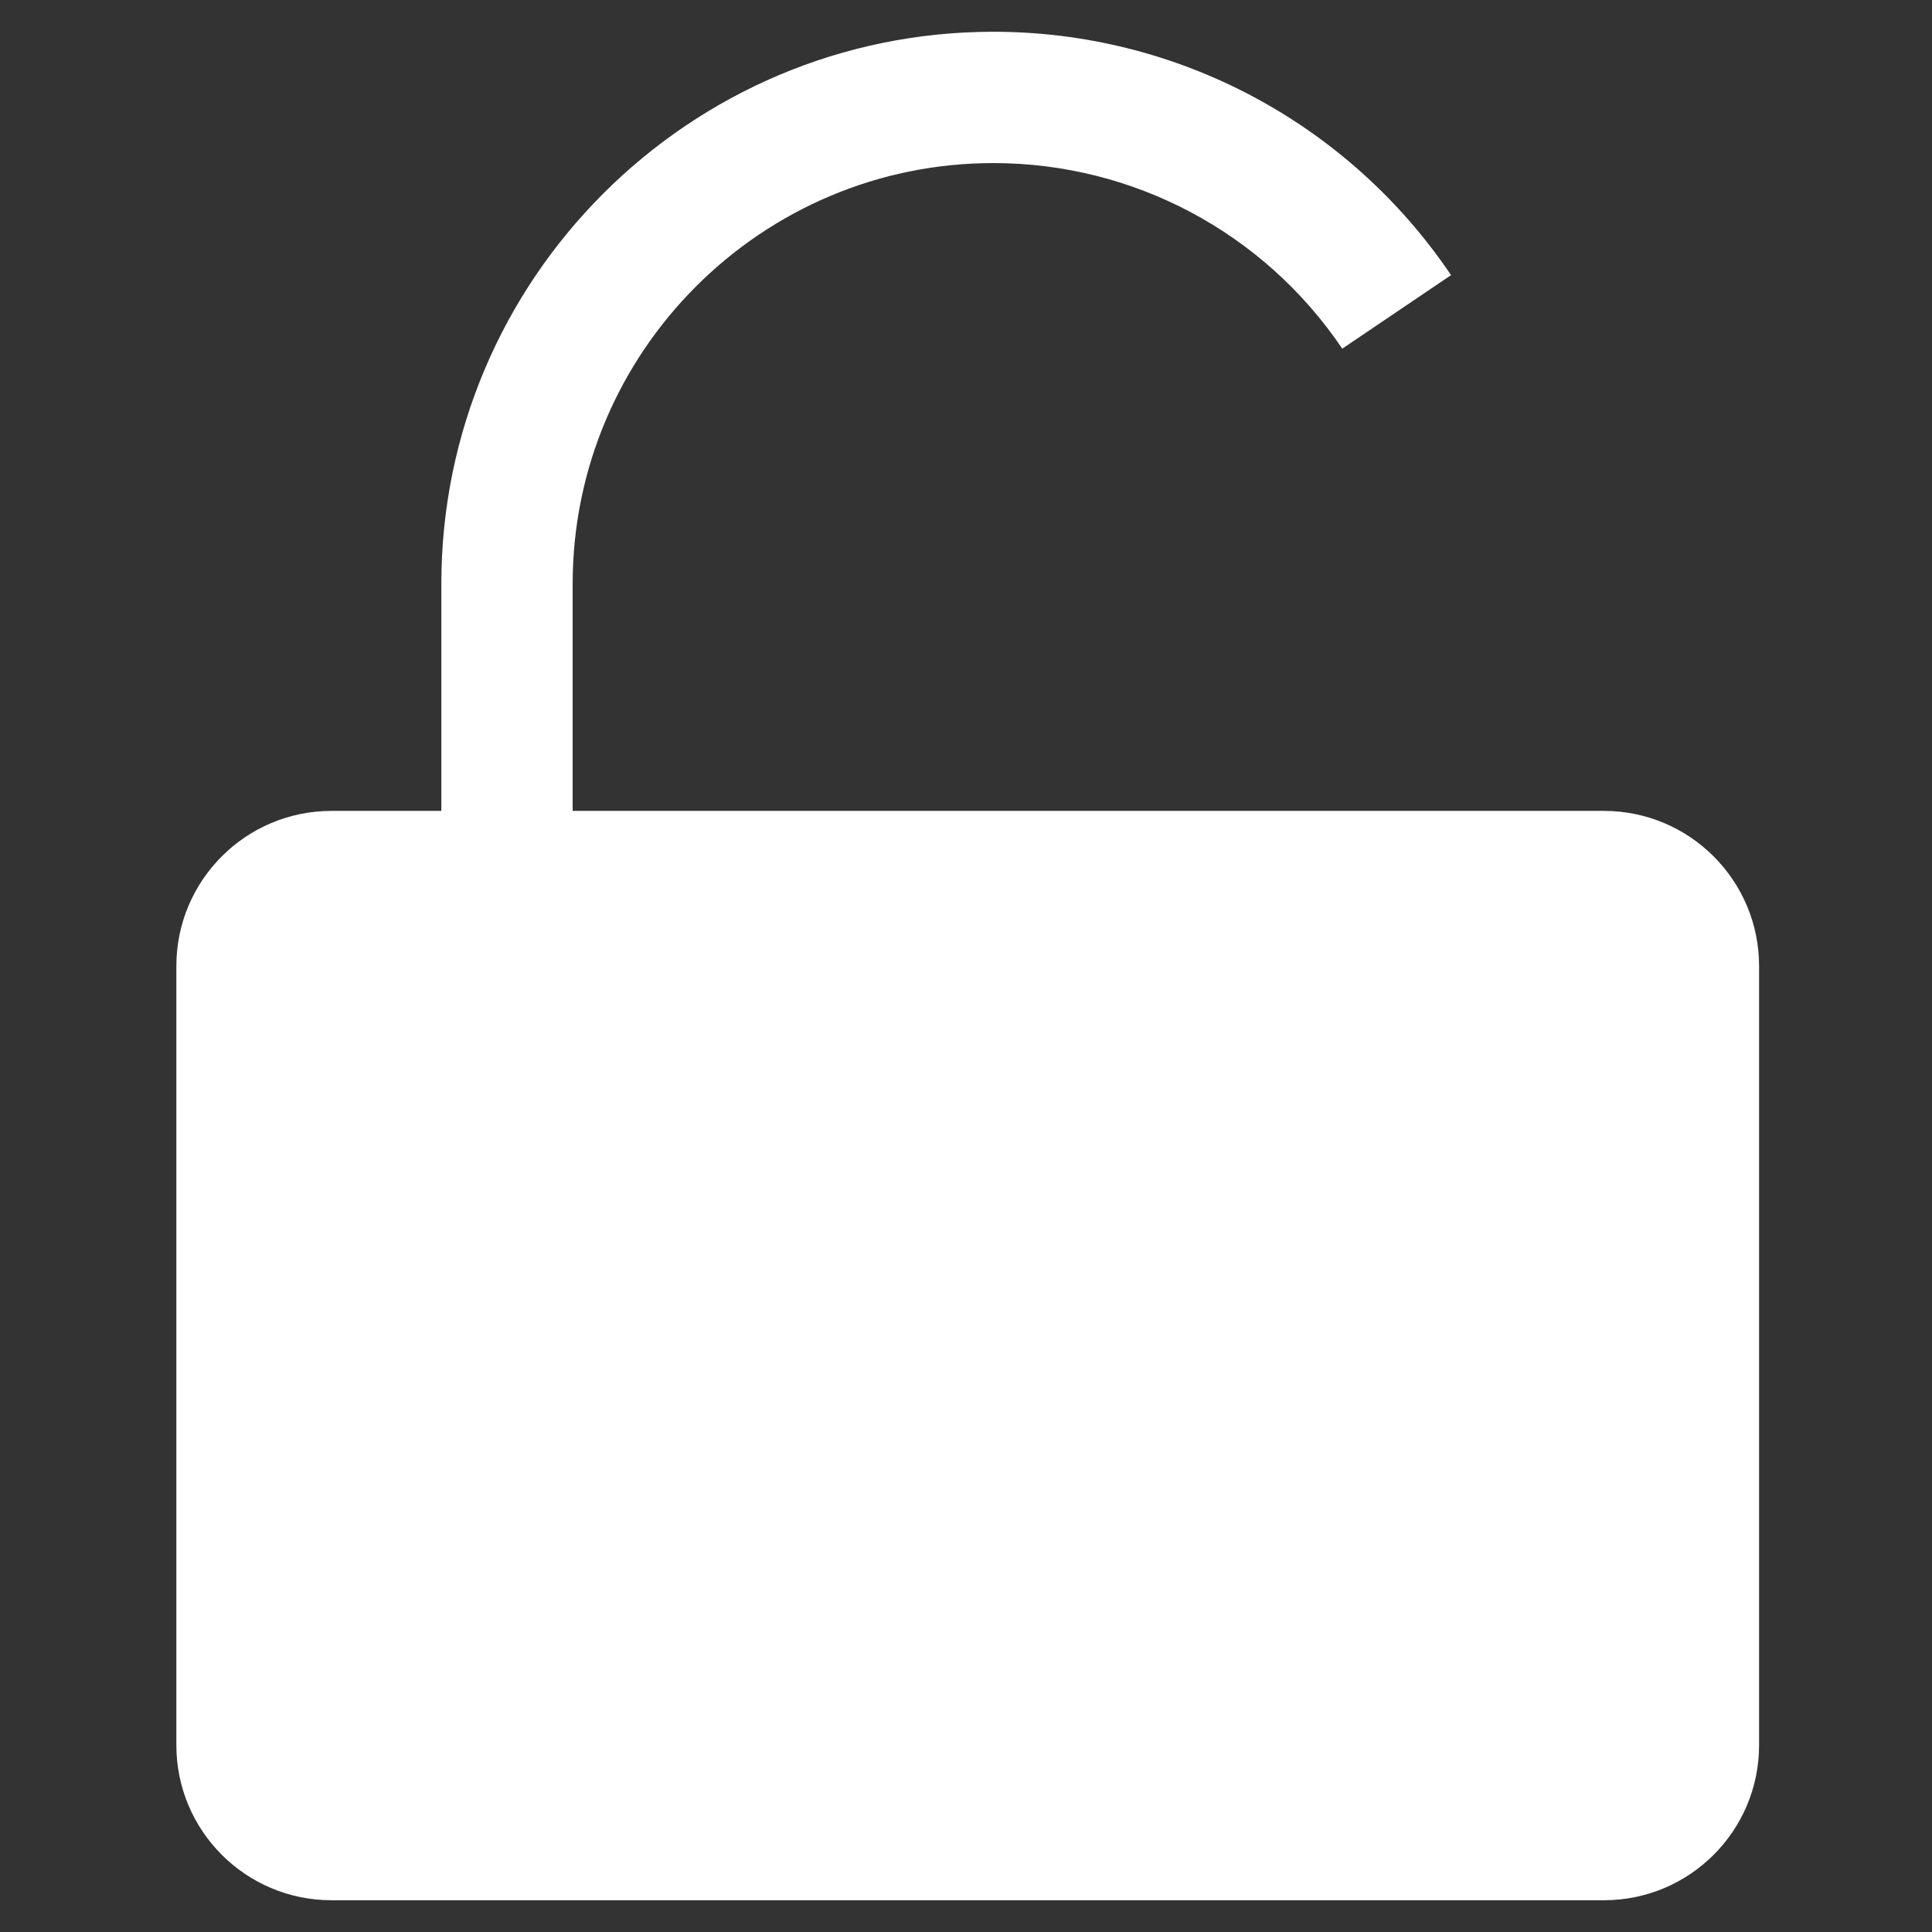 <?xml version="1.0" encoding="utf-8"?>
<!-- Generator: Adobe Illustrator 15.1.0, SVG Export Plug-In . SVG Version: 6.00 Build 0)  -->
<!DOCTYPE svg PUBLIC "-//W3C//DTD SVG 1.1//EN" "http://www.w3.org/Graphics/SVG/1.1/DTD/svg11.dtd">
<svg version="1.1" id="Layer_1" xmlns="http://www.w3.org/2000/svg" xmlns:xlink="http://www.w3.org/1999/xlink" x="0px" y="0px"
	 width="32px" height="32px" viewBox="0 0 32 32" enable-background="new 0 0 32 32" xml:space="preserve">
<rect x="0" y="0" width="32" height="32" fill="#333333" stroke="none"/>
<path fill="#ffffff" d="M26.565,13.431H9.485V9.67c0-3.843,3.125-6.969,6.968-6.969c2.319,0,4.479,1.148,5.779,3.074l1.802-1.218
	c-1.704-2.524-4.539-4.031-7.581-4.031c-5.042,0-9.143,4.102-9.143,9.144v3.761H5.491c-1.419,0-2.57,1.151-2.57,2.57v12.903
	c0,1.42,1.15,2.57,2.57,2.57h21.075c1.42,0,2.57-1.15,2.57-2.57V16.001C29.136,14.583,27.985,13.431,26.565,13.431z"/>
</svg>


<!-- 964cb5 -->
